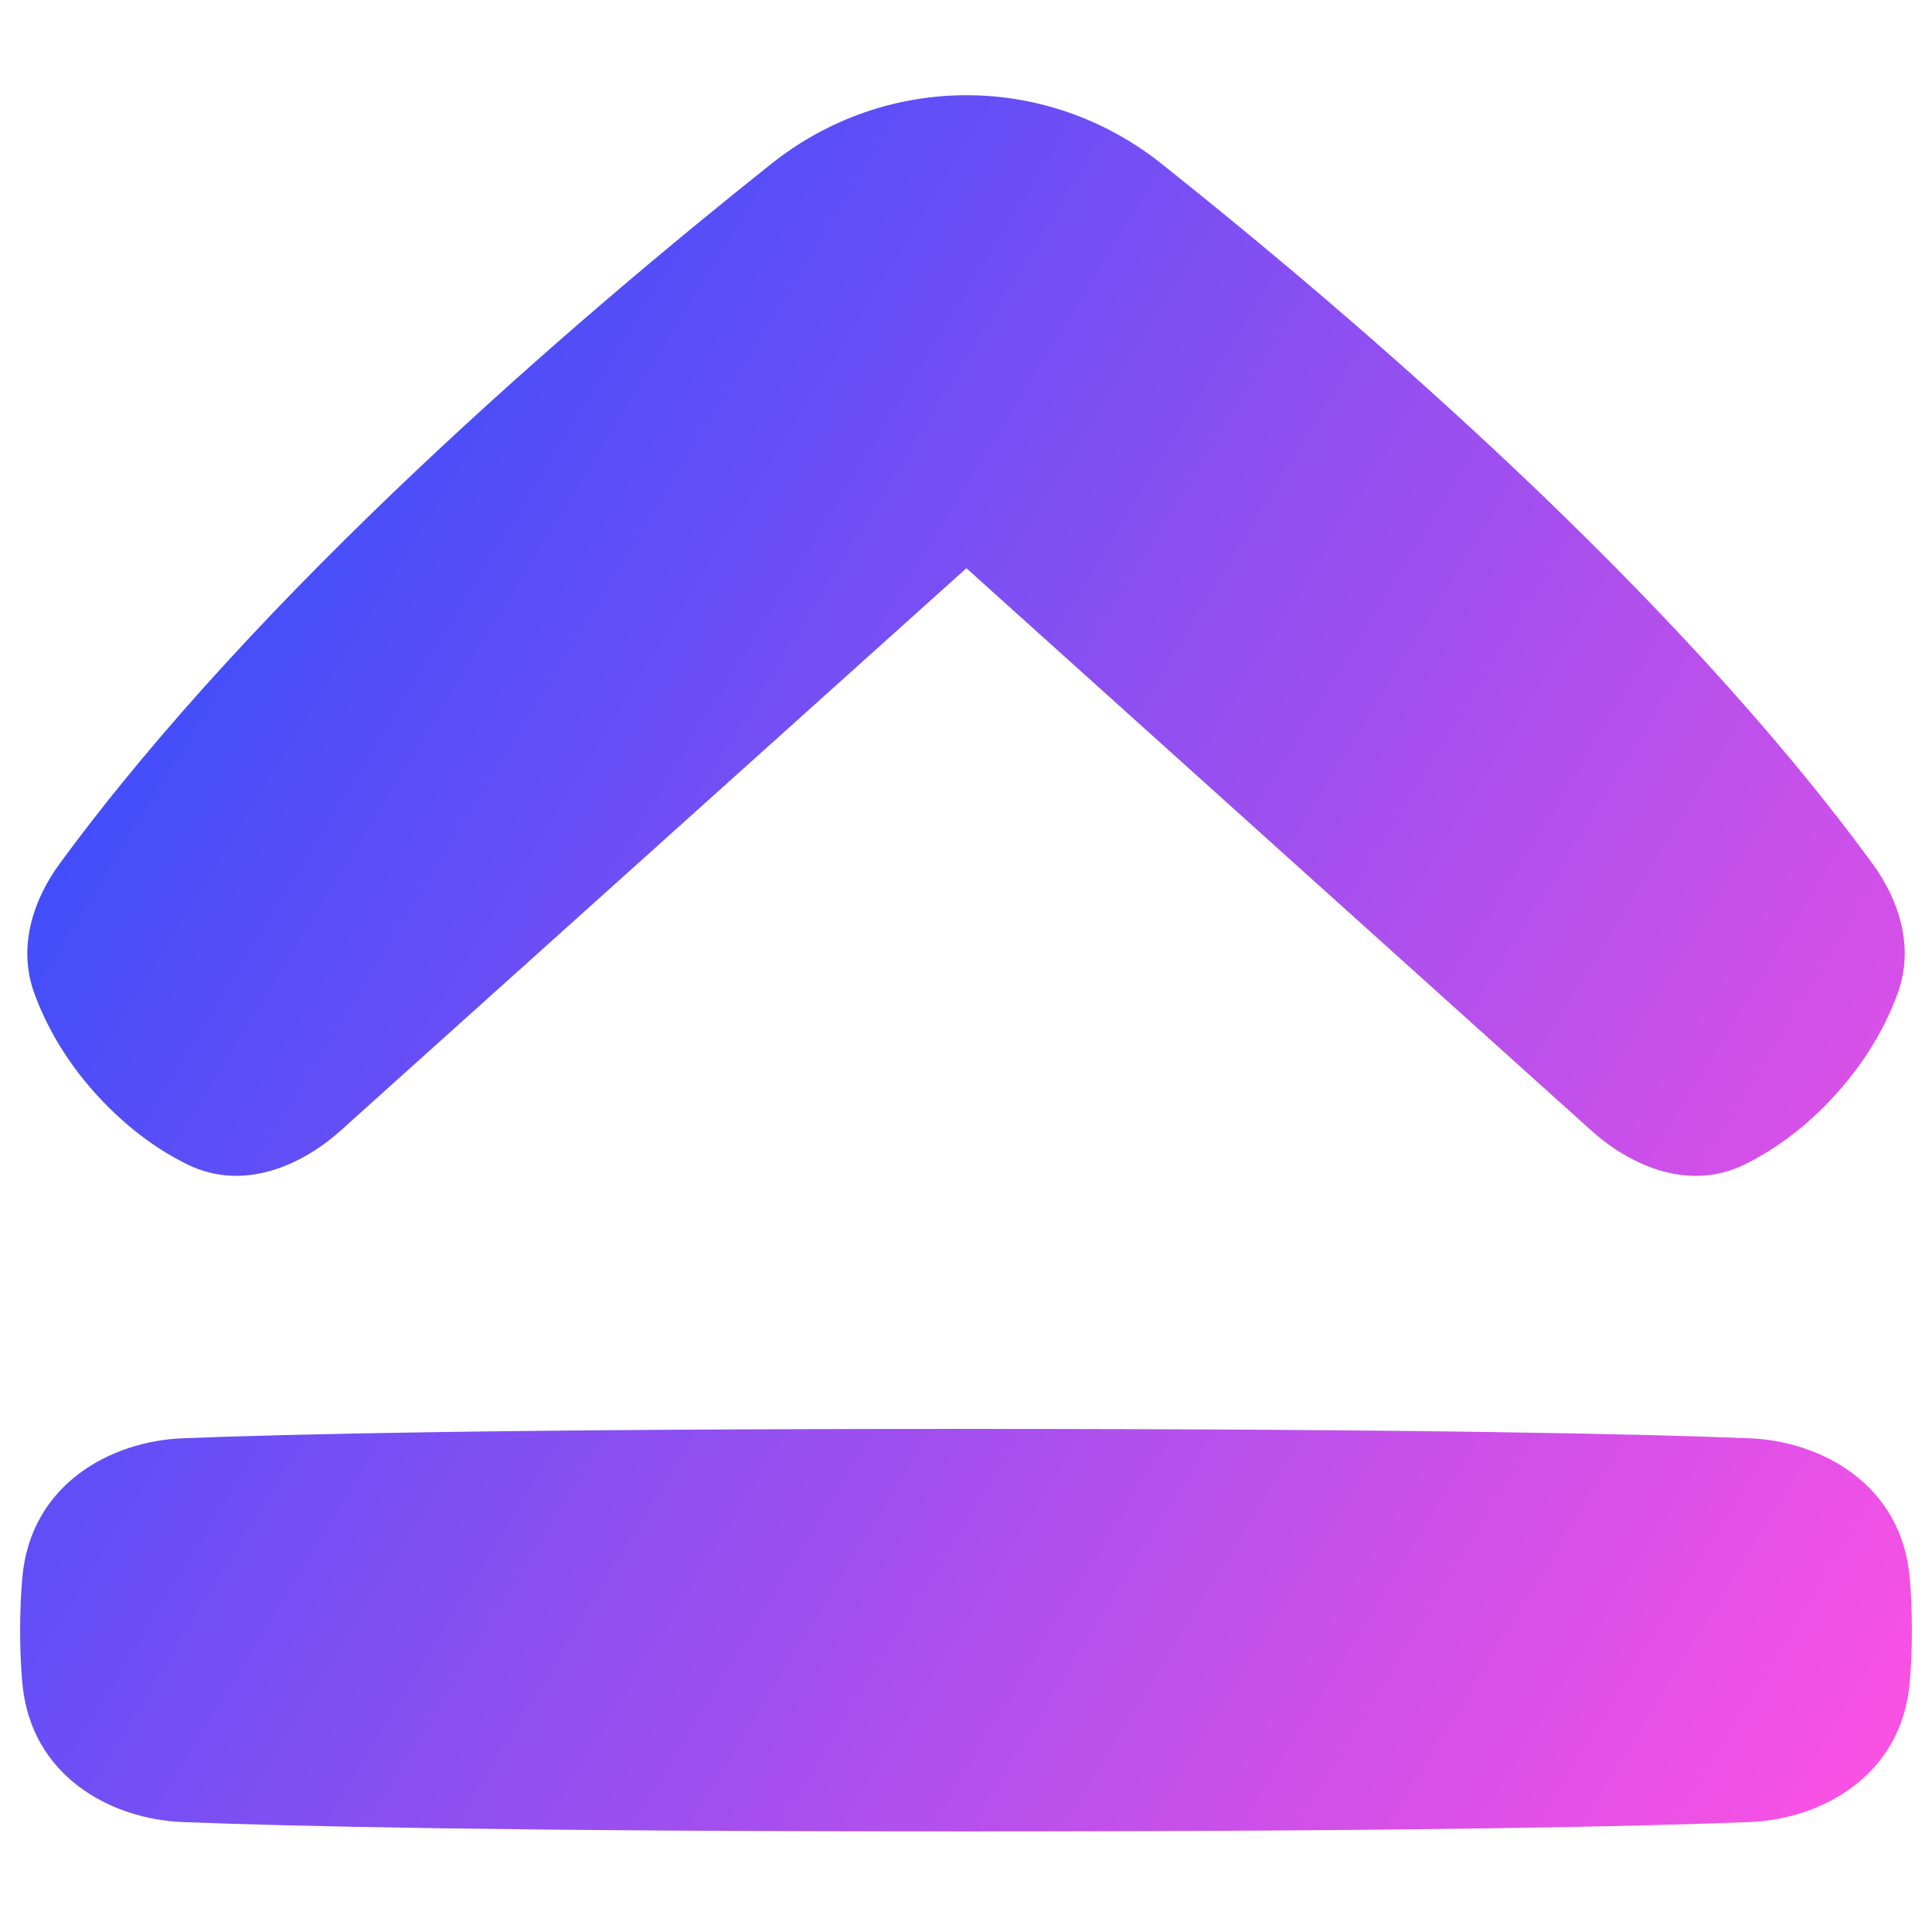 <svg xmlns="http://www.w3.org/2000/svg" fill="none" viewBox="0 0 48 48" id="Tailless-Line-Arrow-Up-2--Streamline-Plump-Gradient">
  <desc>
    Tailless Line Arrow Up 2 Streamline Icon: https://streamlinehq.com
  </desc>
  <g id="tailless-line-arrow-up-2--arrow-up-line-to-top">
    <path id="Union" fill="url(#paint0_linear_7979_125)" fill-rule="evenodd" d="M.851 24.673c-.419-1.153-.019-2.328.629-3.212C6.44 14.694 14.255 7.977 19.163 4.07c2.854-2.272 6.841-2.273 9.696-.001C33.767 7.977 41.581 14.695 46.526 21.464c.644.882 1.042 2.053.625 3.204-.28.773-.785 1.729-1.689 2.68-.728.765-1.463 1.26-2.11 1.58-1.378.68-2.832.046-3.816-.839L24.01 14.117 8.462 28.09c-.983.883-2.435 1.516-3.811.838-.648-.319-1.383-.815-2.113-1.581-.903-.948-1.407-1.903-1.687-2.674ZM24 35.501c11.41 0 16.905.13 19.469.233 1.773.071 3.768 1.135 3.976 3.454.035.386.055.822.055 1.313 0 .491-.02.927-.055 1.313-.208 2.318-2.203 3.383-3.976 3.454-2.564.103-8.059.233-19.469.233s-16.906-.13-19.469-.233C2.758 45.197.762 44.132.555 41.814.52 41.428.5 40.992.5 40.501c0-.491.02-.927.055-1.313.208-2.318 2.203-3.383 3.976-3.454 2.564-.103 8.059-.233 19.469-.233Z" clip-rule="evenodd"></path>
  </g>
  <defs>
    <linearGradient id="paint0_linear_7979_125" x1="47.341" x2="-5.92" y1="45.509" y2="12.864" gradientUnits="userSpaceOnUse">
      <stop stop-color="#ff51e3"></stop>
      <stop offset="1" stop-color="#1b4dff"></stop>
    </linearGradient>
  </defs>
</svg>